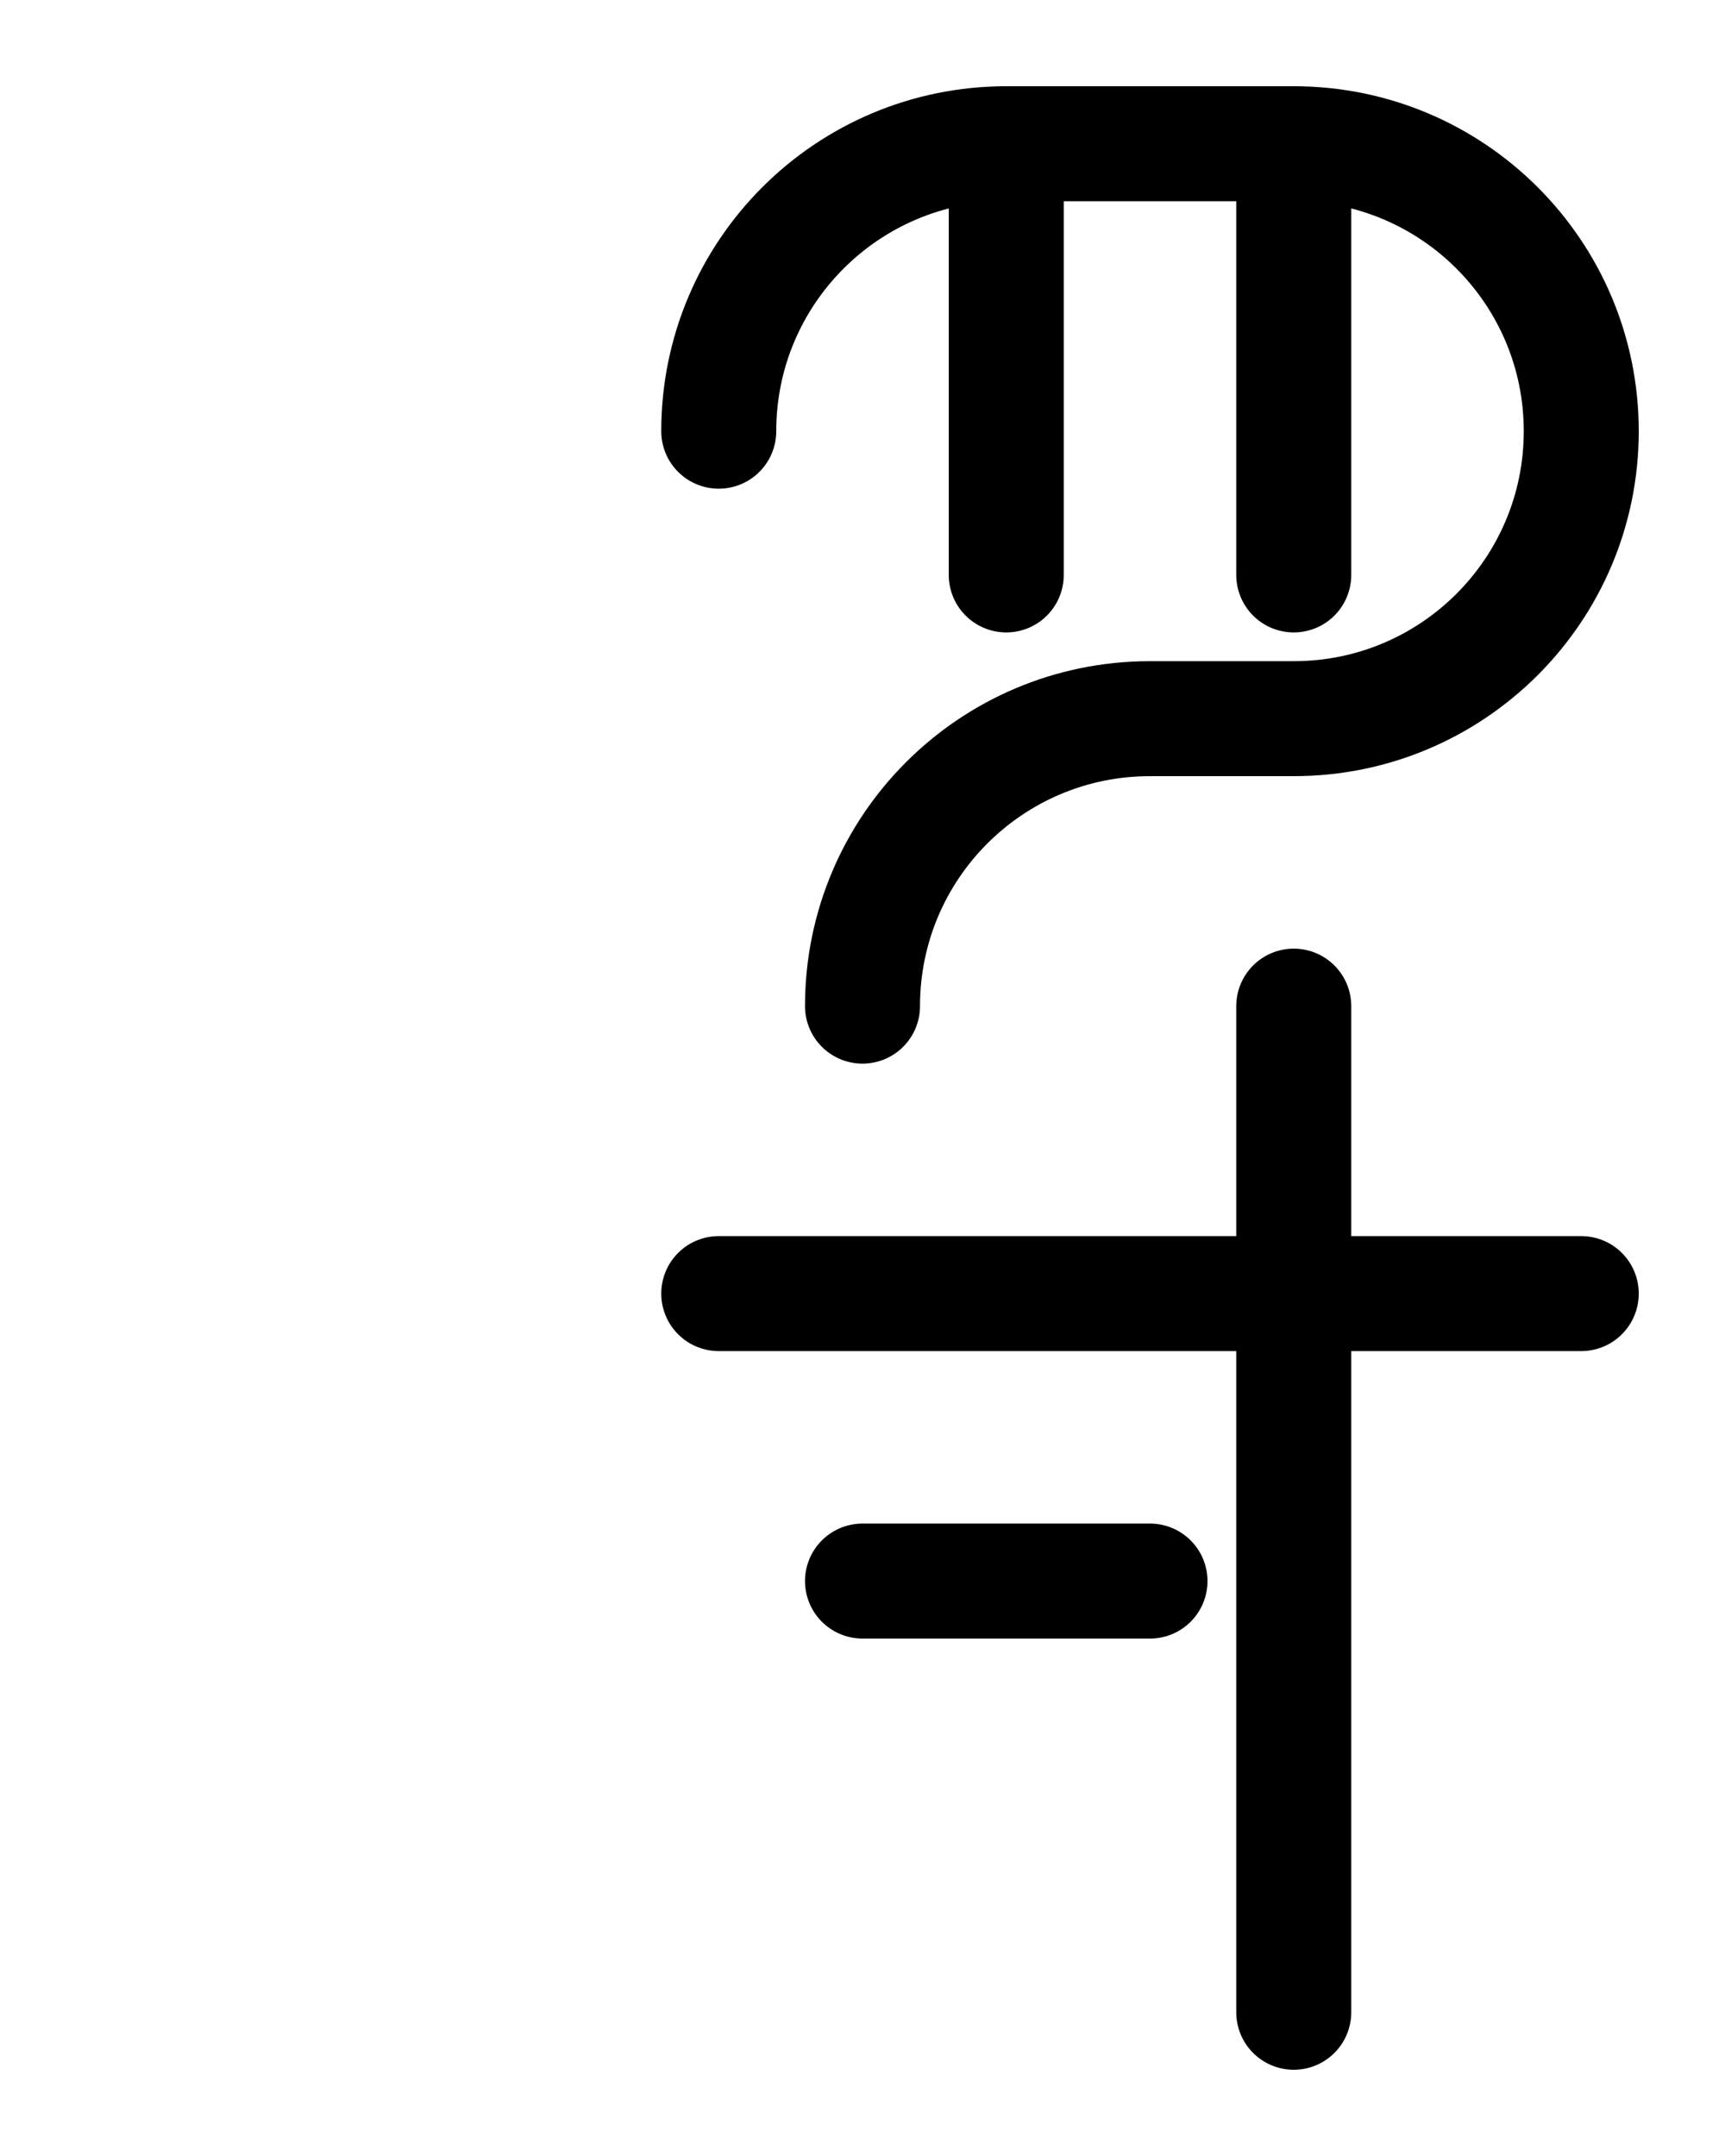 <?xml version="1.0" encoding="utf-8"?>
<!-- Generator: Adobe Illustrator 26.0.0, SVG Export Plug-In . SVG Version: 6.00 Build 0)  -->
<svg version="1.1" id="图层_1" xmlns="http://www.w3.org/2000/svg" xmlns:xlink="http://www.w3.org/1999/xlink" x="0px" y="0px"
	 viewBox="0 0 720 900" style="enable-background:new 0 0 720 900;" xml:space="preserve">
<style type="text/css">
	.st0{fill:none;stroke:#000000;stroke-width:48;stroke-linecap:round;stroke-linejoin:round;stroke-miterlimit:10;}
</style>
<path class="st0" d="M300,180c0-66.3,53.7-120,120-120h120c66.3,0,120,53.7,120,120l0,0c0,66.3-53.7,120-120,120h-60
	c-66.3,0-120,53.7-120,120"/>
<line class="st0" x1="540" y1="60" x2="540" y2="240"/>
<line class="st0" x1="420" y1="60" x2="420" y2="240"/>
<line class="st0" x1="300" y1="540" x2="660" y2="540"/>
<line class="st0" x1="540" y1="420" x2="540" y2="840"/>
<line class="st0" x1="480" y1="660" x2="360" y2="660"/>
</svg>
